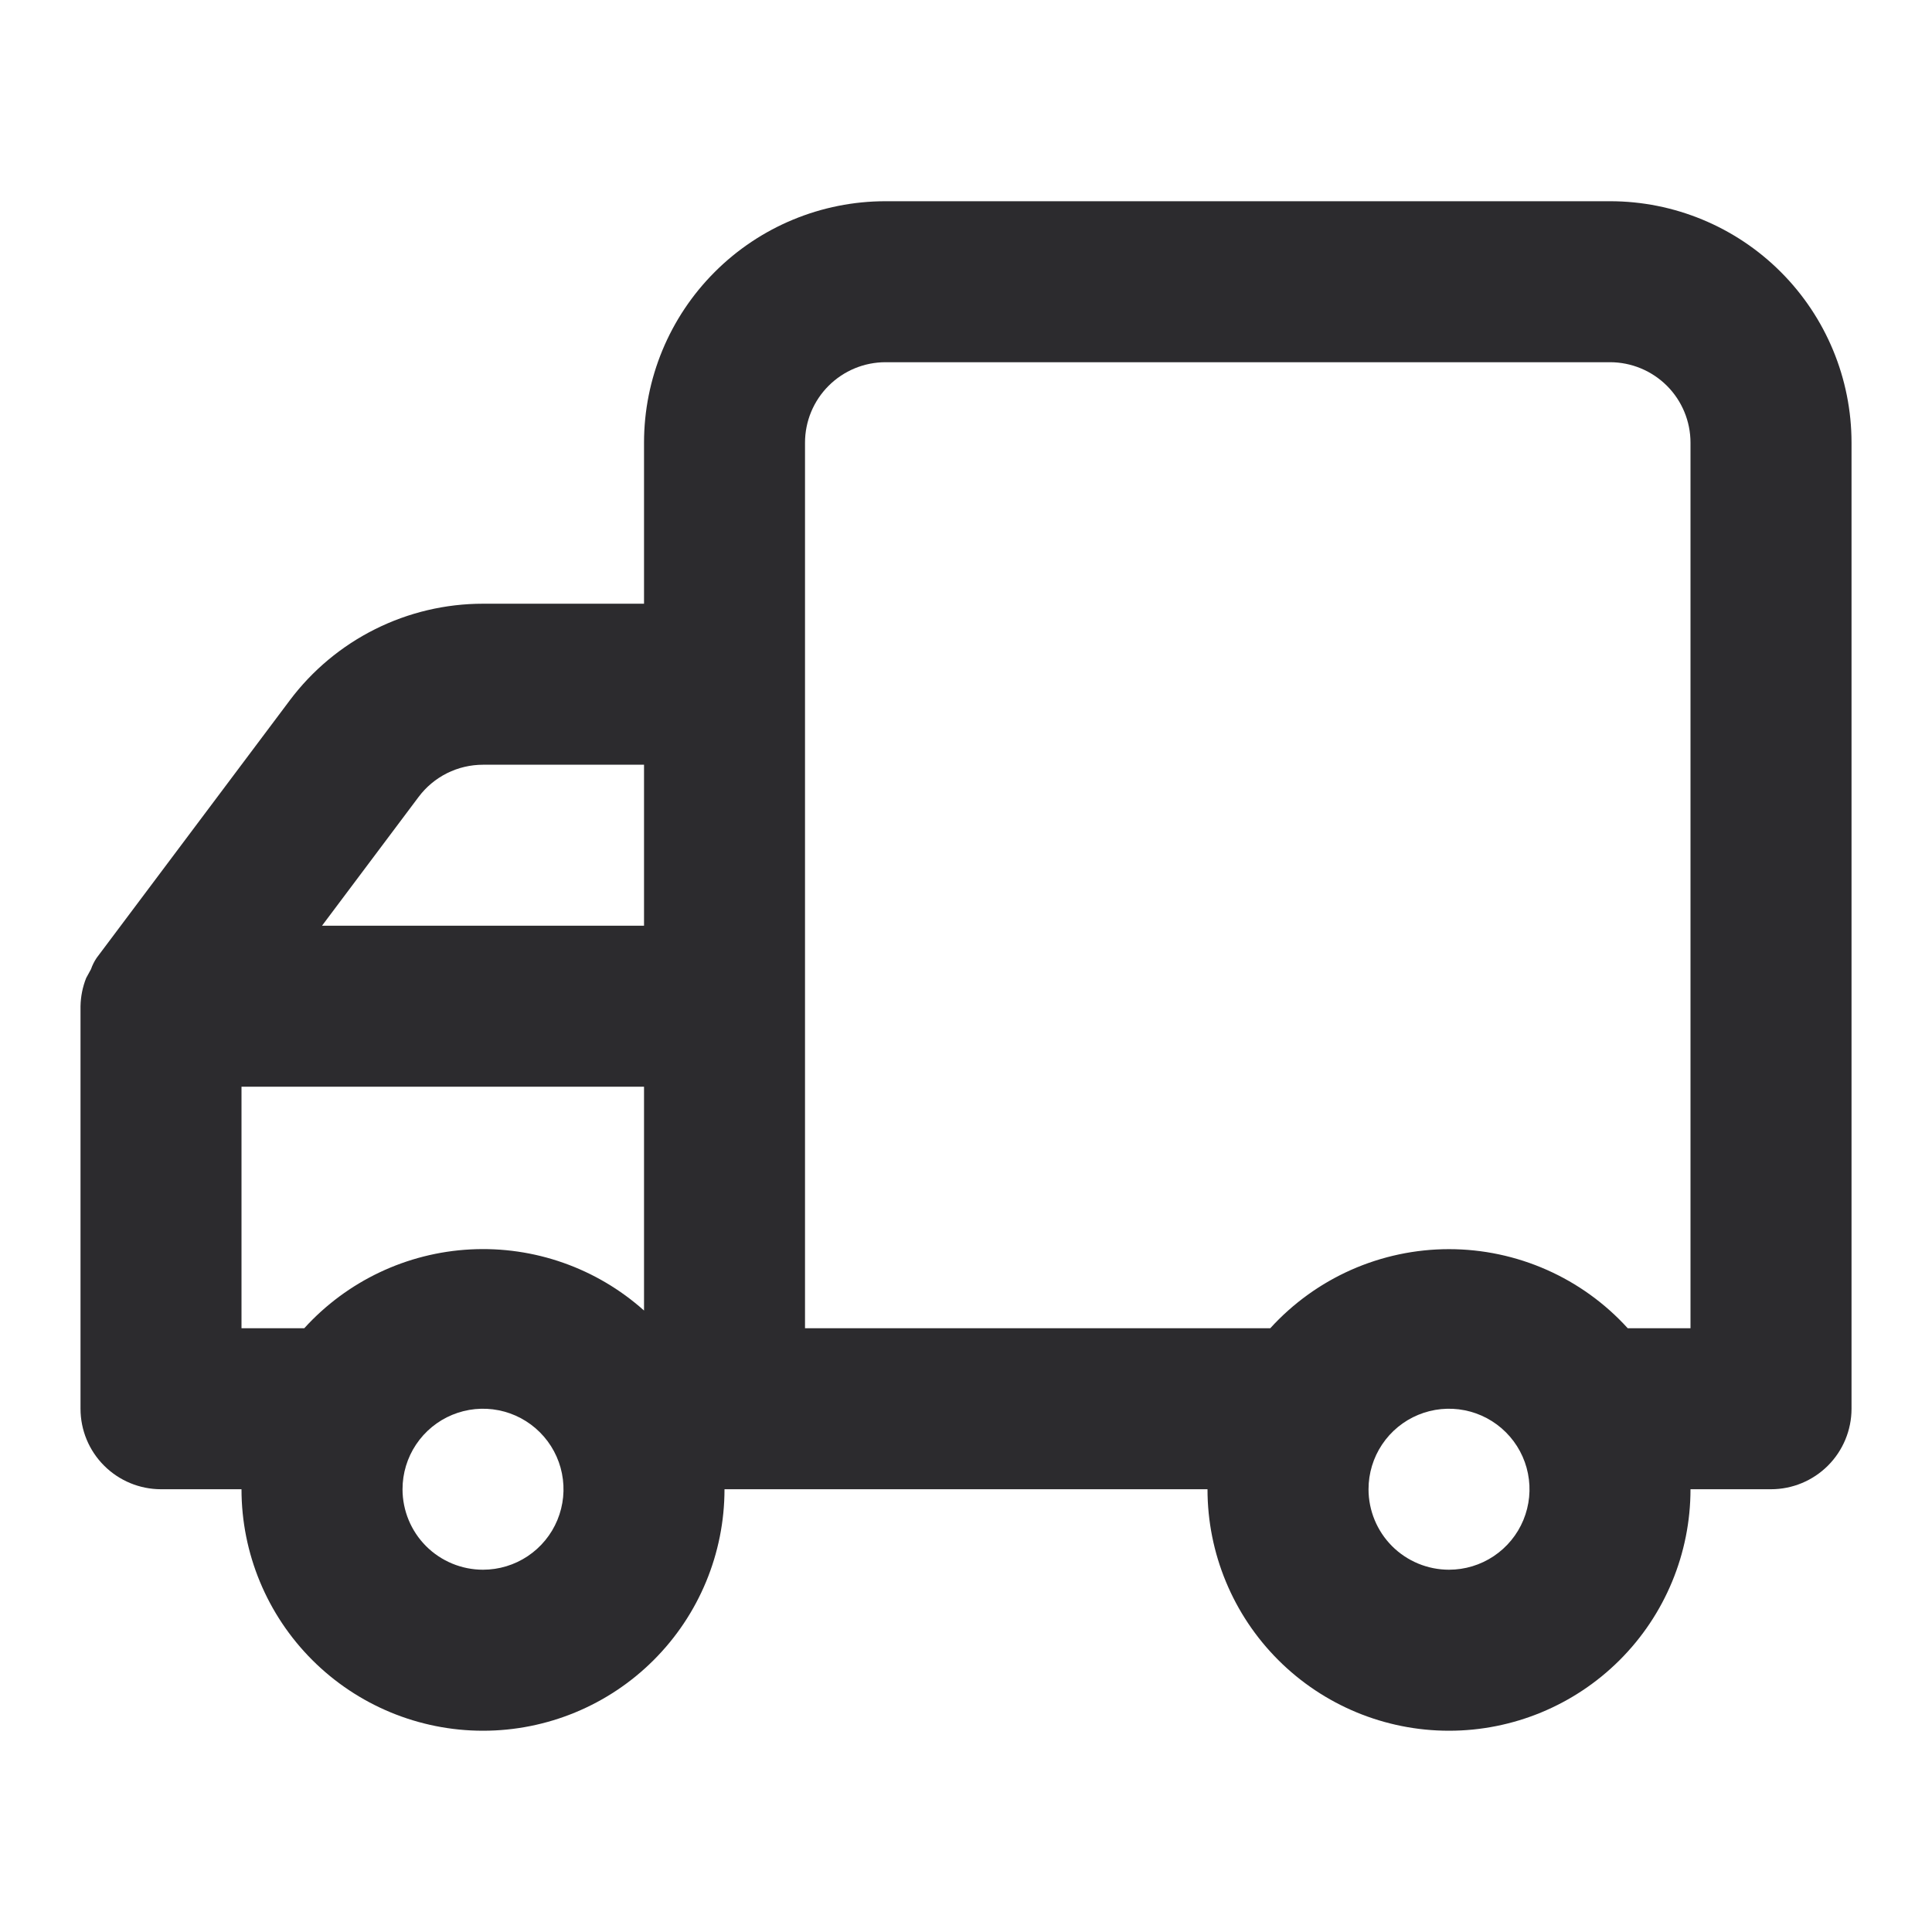 <svg xmlns="http://www.w3.org/2000/svg" width="52" height="52" viewBox="0 0 52 52" fill="none">
    <path d="M2.167 27.083V37.916C2.167 38.491 2.395 39.042 2.802 39.448C3.208 39.854 3.759 40.083 4.334 40.083H6.5C6.5 41.807 7.185 43.46 8.404 44.679C9.623 45.898 11.276 46.583 13 46.583C14.724 46.583 16.378 45.898 17.596 44.679C18.816 43.46 19.5 41.807 19.5 40.083H32.5C32.5 41.807 33.185 43.46 34.404 44.679C35.623 45.898 37.276 46.583 39 46.583C40.724 46.583 42.377 45.898 43.596 44.679C44.816 43.46 45.5 41.807 45.5 40.083H47.667C48.242 40.083 48.793 39.854 49.199 39.448C49.605 39.042 49.834 38.491 49.834 37.916V11.916C49.834 10.192 49.149 8.539 47.93 7.32C46.711 6.101 45.058 5.416 43.334 5.416H23.834C22.11 5.416 20.456 6.101 19.238 7.32C18.018 8.539 17.334 10.192 17.334 11.916V16.249H13C11.991 16.249 10.996 16.484 10.093 16.936C9.191 17.387 8.406 18.042 7.8 18.849L2.6 25.783C2.537 25.877 2.486 25.979 2.449 26.086L2.319 26.324C2.223 26.566 2.172 26.823 2.167 27.083ZM36.834 40.083C36.834 39.654 36.961 39.235 37.199 38.879C37.437 38.523 37.775 38.245 38.171 38.081C38.567 37.917 39.003 37.874 39.423 37.958C39.843 38.041 40.229 38.248 40.532 38.551C40.835 38.854 41.042 39.24 41.125 39.66C41.209 40.08 41.166 40.516 41.002 40.912C40.838 41.308 40.56 41.646 40.204 41.884C39.848 42.122 39.429 42.249 39 42.249C38.426 42.249 37.875 42.021 37.468 41.615C37.062 41.208 36.834 40.657 36.834 40.083ZM21.667 11.916C21.667 11.341 21.895 10.79 22.302 10.384C22.708 9.978 23.259 9.749 23.834 9.749H43.334C43.908 9.749 44.459 9.978 44.866 10.384C45.272 10.79 45.5 11.341 45.5 11.916V35.749H43.81C43.201 35.079 42.459 34.544 41.63 34.177C40.802 33.811 39.906 33.621 39 33.621C38.095 33.621 37.199 33.811 36.37 34.177C35.542 34.544 34.8 35.079 34.19 35.749H21.667V11.916ZM17.334 24.916H8.667L11.267 21.449C11.469 21.18 11.73 20.962 12.031 20.811C12.332 20.661 12.664 20.583 13 20.583H17.334V24.916ZM10.834 40.083C10.834 39.654 10.961 39.235 11.199 38.879C11.437 38.523 11.775 38.245 12.171 38.081C12.567 37.917 13.003 37.874 13.423 37.958C13.843 38.041 14.229 38.248 14.532 38.551C14.835 38.854 15.042 39.24 15.125 39.66C15.209 40.08 15.166 40.516 15.002 40.912C14.838 41.308 14.56 41.646 14.204 41.884C13.848 42.122 13.429 42.249 13 42.249C12.426 42.249 11.875 42.021 11.468 41.615C11.062 41.208 10.834 40.657 10.834 40.083ZM6.5 29.249H17.334V35.273C16.055 34.13 14.376 33.539 12.664 33.628C10.951 33.717 9.343 34.48 8.19 35.749H6.5V29.249Z" fill="#2C2B2E"></path>
</svg>
